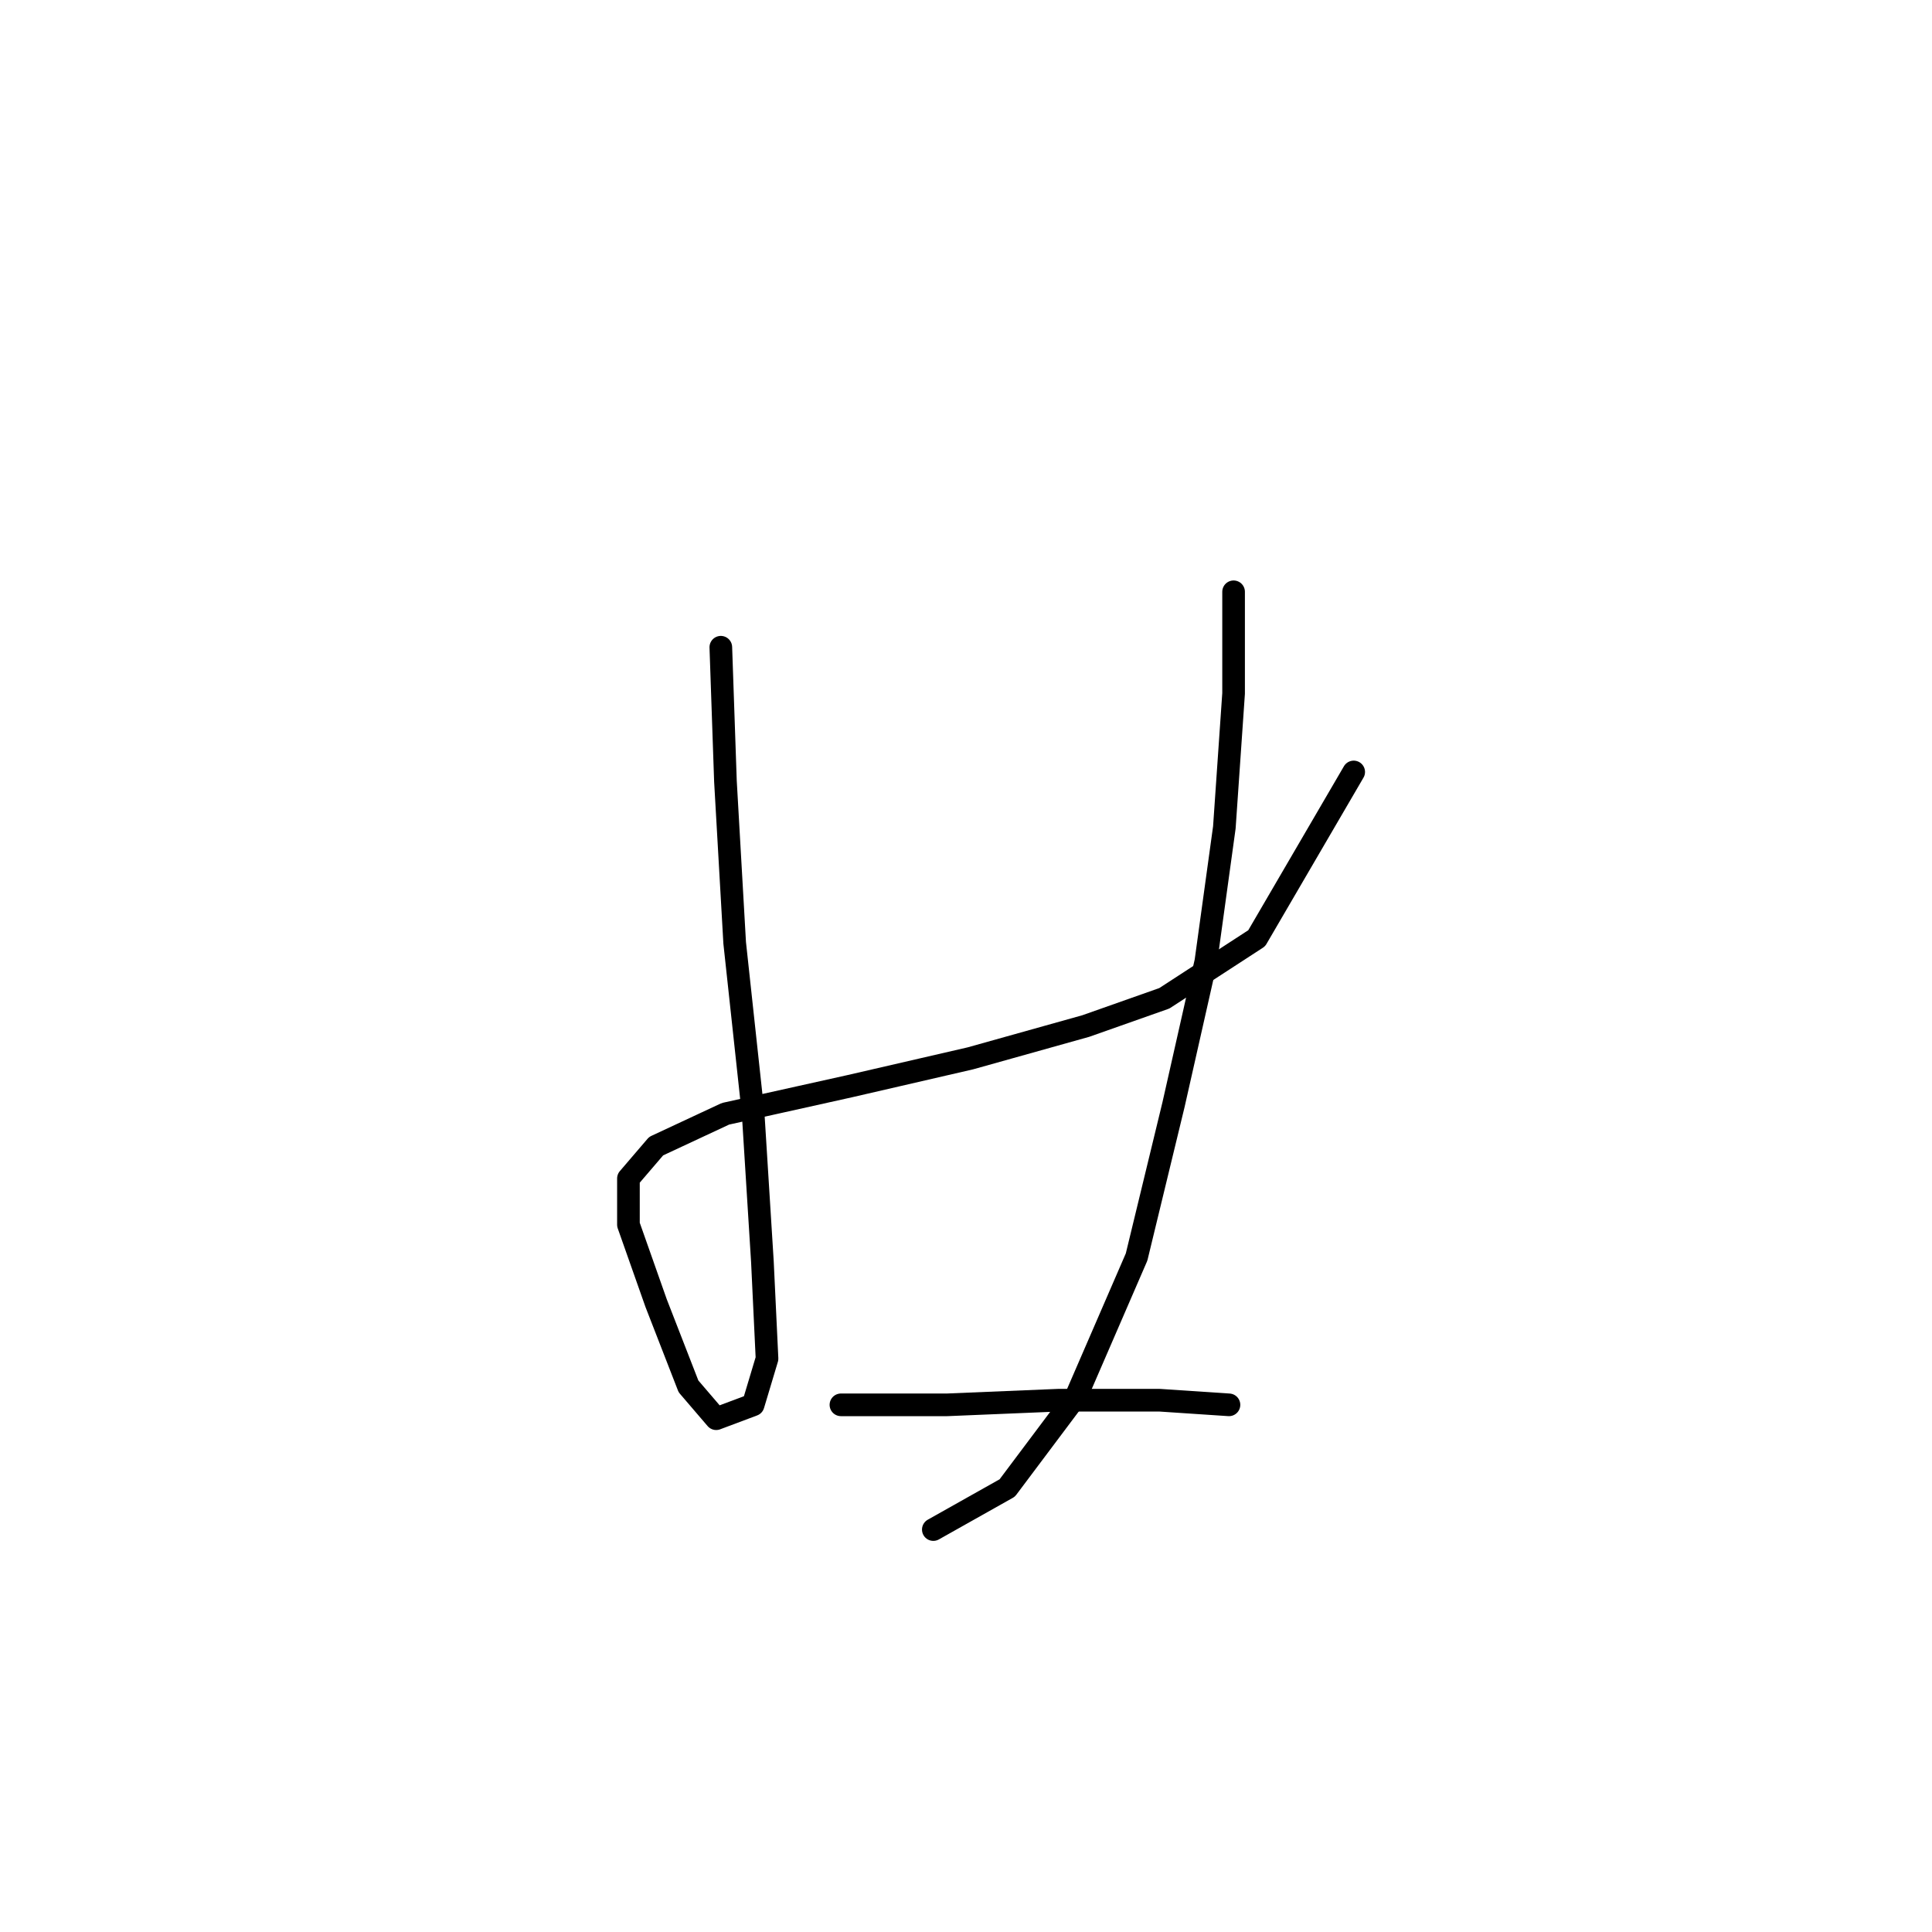 <?xml version="1.0" standalone="no"?>
    <svg width="256" height="256" xmlns="http://www.w3.org/2000/svg" version="1.1">
    <polyline stroke="black" stroke-width="3" stroke-linecap="round" fill="transparent" stroke-linejoin="round" points="95.513 85.762 96.125 103.513 97.349 124.937 99.798 147.585 101.022 167.173 101.634 180.027 99.798 186.148 94.901 187.985 91.228 183.7 86.943 172.682 83.271 162.276 83.271 156.155 86.943 151.87 96.125 147.585 112.652 143.912 128.567 140.24 143.87 135.955 154.276 132.282 166.518 124.325 179.372 102.289 179.372 102.289 " />
        <polyline stroke="black" stroke-width="3" stroke-linecap="round" fill="transparent" stroke-linejoin="round" points="163.457 78.416 163.457 91.883 162.233 109.634 159.785 127.385 155.5 146.361 150.603 166.561 142.646 184.924 133.464 197.166 123.67 202.675 123.67 202.675 " />
        <polyline stroke="black" stroke-width="3" stroke-linecap="round" fill="transparent" stroke-linejoin="round" points="111.428 186.148 125.506 186.148 140.197 185.536 153.664 185.536 162.845 186.148 162.845 186.148 " />
        </svg>